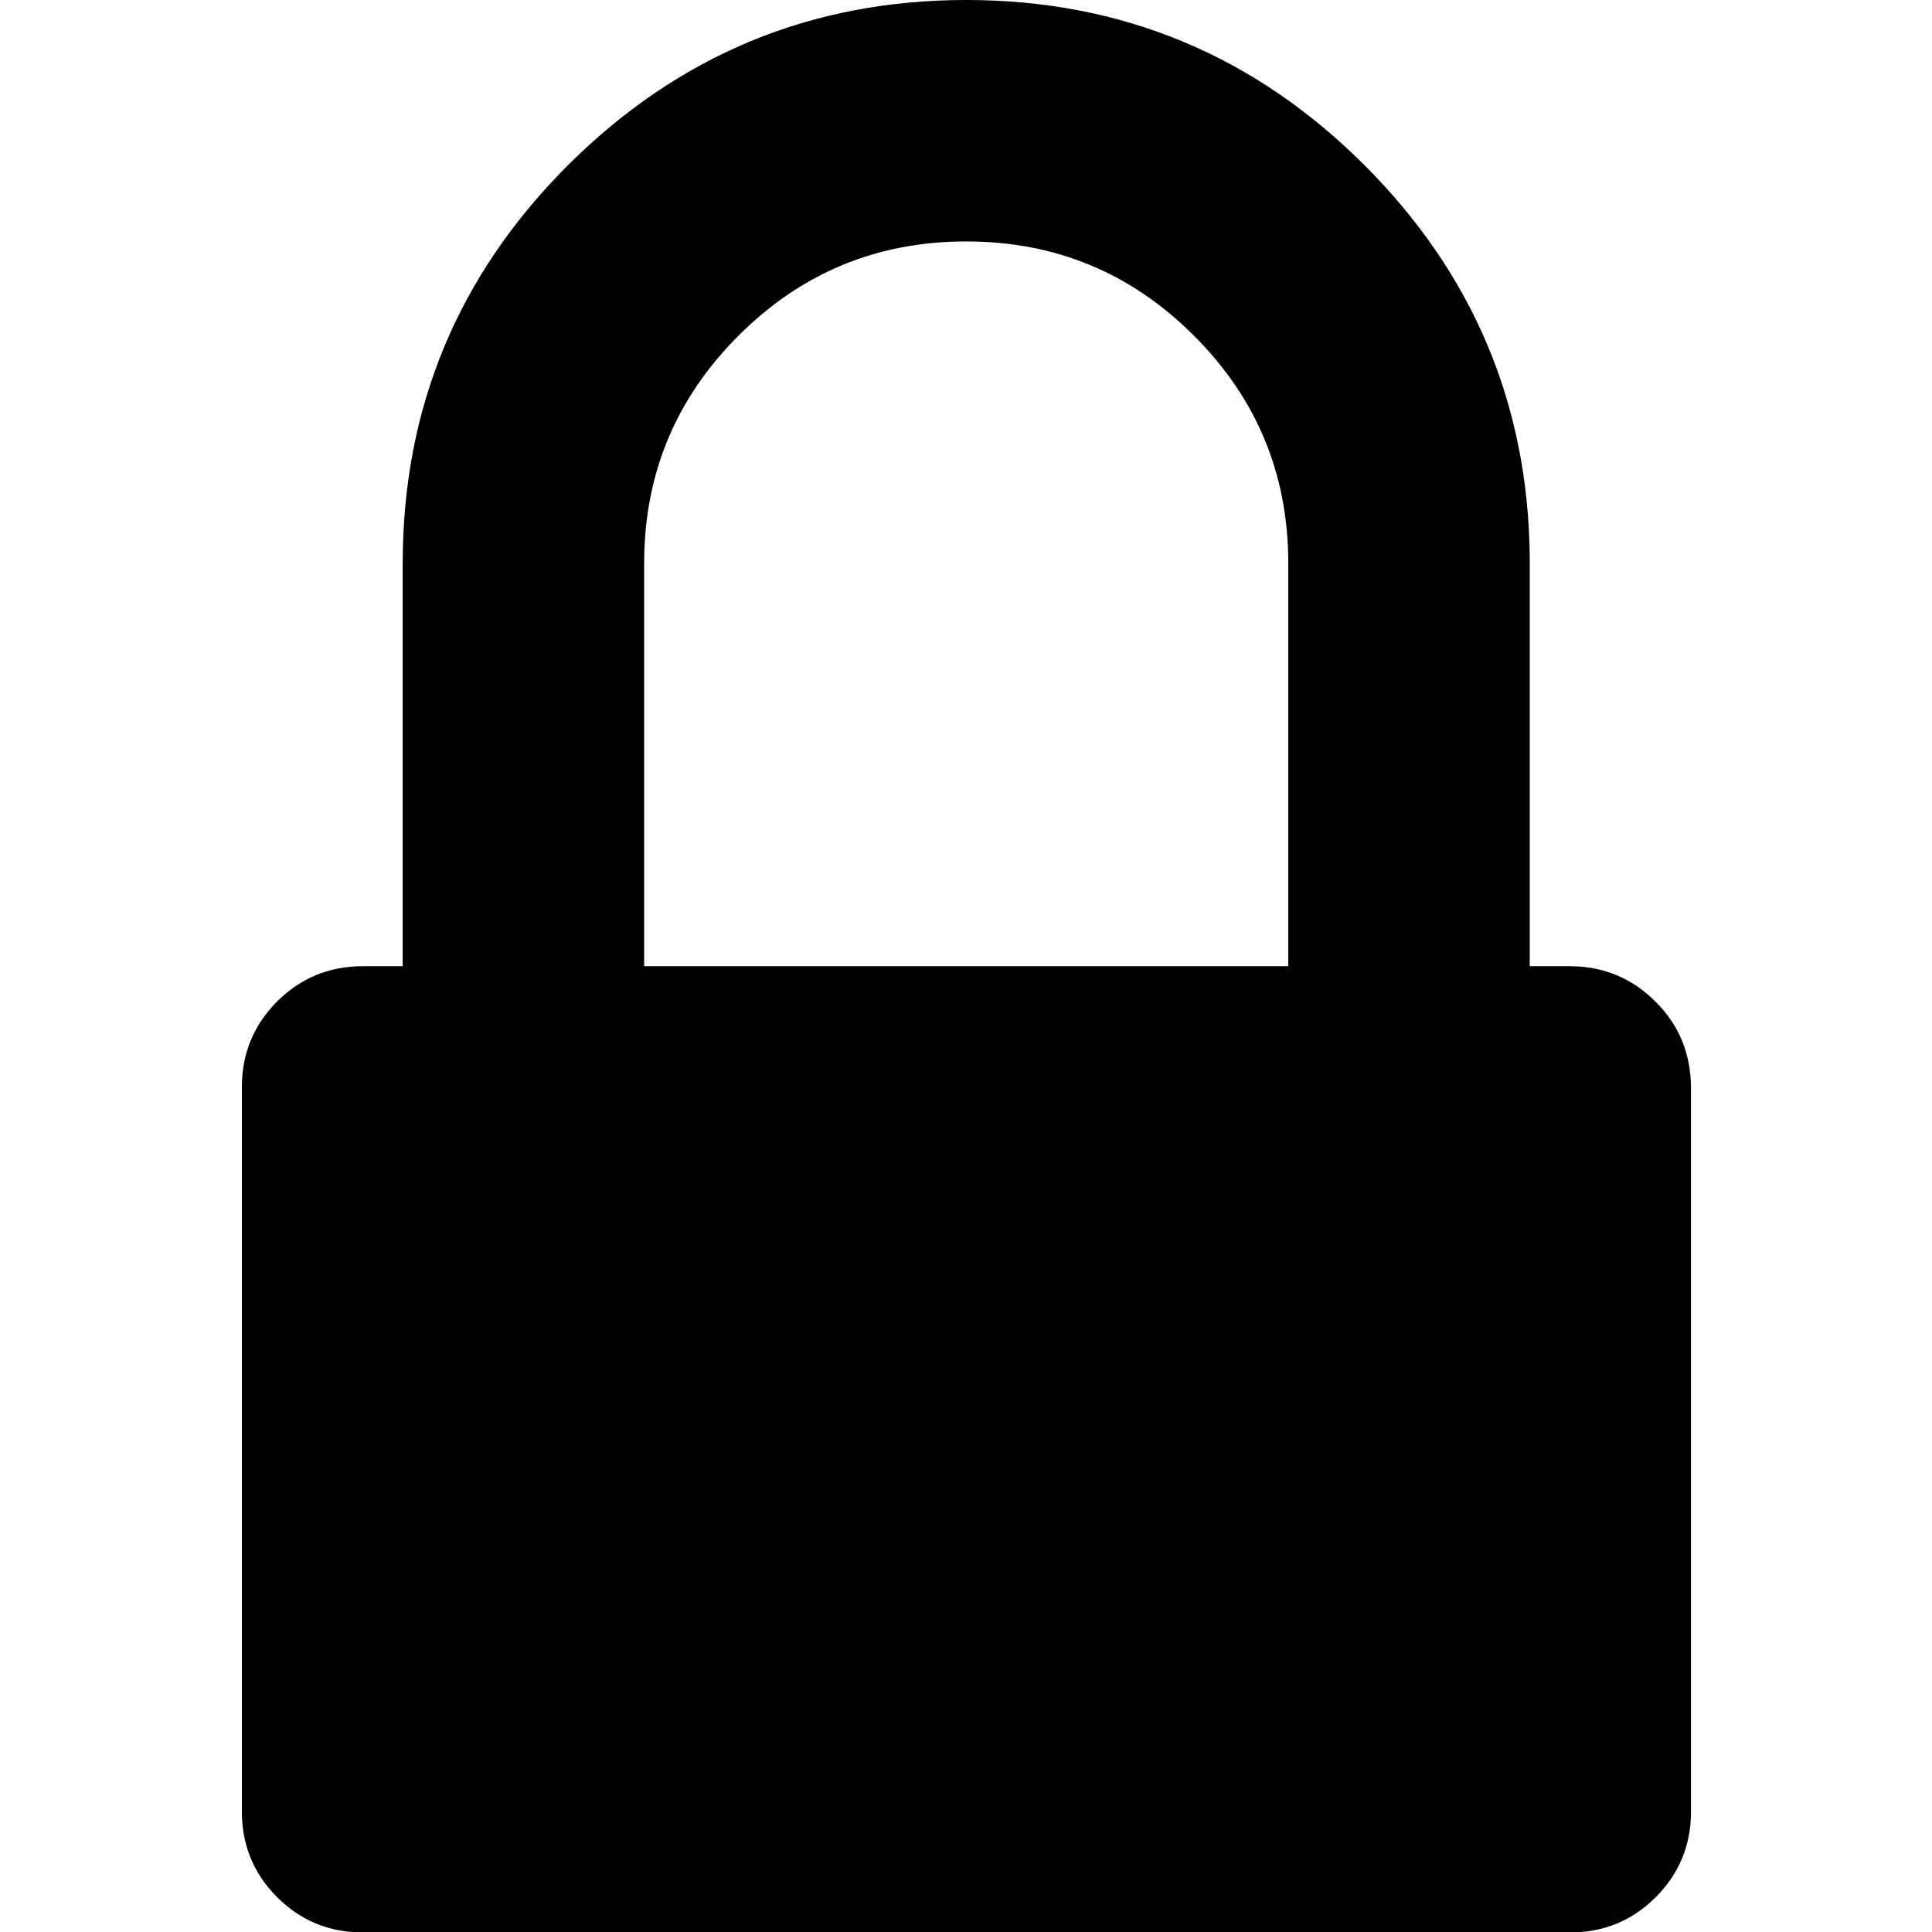 <?xml version="1.0" encoding="utf-8"?>
<!-- Generator: Adobe Illustrator 19.2.0, SVG Export Plug-In . SVG Version: 6.00 Build 0)  -->
<svg version="1.1" id="Capa_1" xmlns="http://www.w3.org/2000/svg" xmlns:xlink="http://www.w3.org/1999/xlink" x="0px" y="0px"
	 viewBox="0 0 438.5 438.5" style="enable-background:new 0 0 438.5 438.5;" xml:space="preserve">
<path d="M375.7,227.3c-5.3-5.3-11.8-8-19.4-8h-9.1v-91.2c0-0.1,0-0.1,0-0.2c0-0.3,0-0.6,0-0.9v-0.8h0c-0.4-34.5-12.9-64.1-37.5-88.7
	c-25-25-55.2-37.5-90.4-37.5c-35.2,0-65.3,12.5-90.4,37.5c-25,25-37.5,55.1-37.5,90.4v91.4h-9.1c-7.6,0-14.1,2.7-19.4,8
	c-5.3,5.3-8,11.8-8,19.4v164.5c0,7.6,2.7,14.1,8,19.4c5.3,5.3,11.8,8,19.4,8h274.1c7.6,0,14.1-2.7,19.4-8c5.3-5.3,8-11.8,8-19.4
	V246.7C383.7,239.1,381.1,232.6,375.7,227.3z M146.2,127.9c0-20.2,7.1-37.4,21.4-51.7c14.3-14.3,31.5-21.4,51.7-21.4
	c20.2,0,37.4,7.1,51.7,21.4c14.3,14.3,21.4,31.5,21.4,51.7v91.4H146.2V127.9z"/>
</svg>
